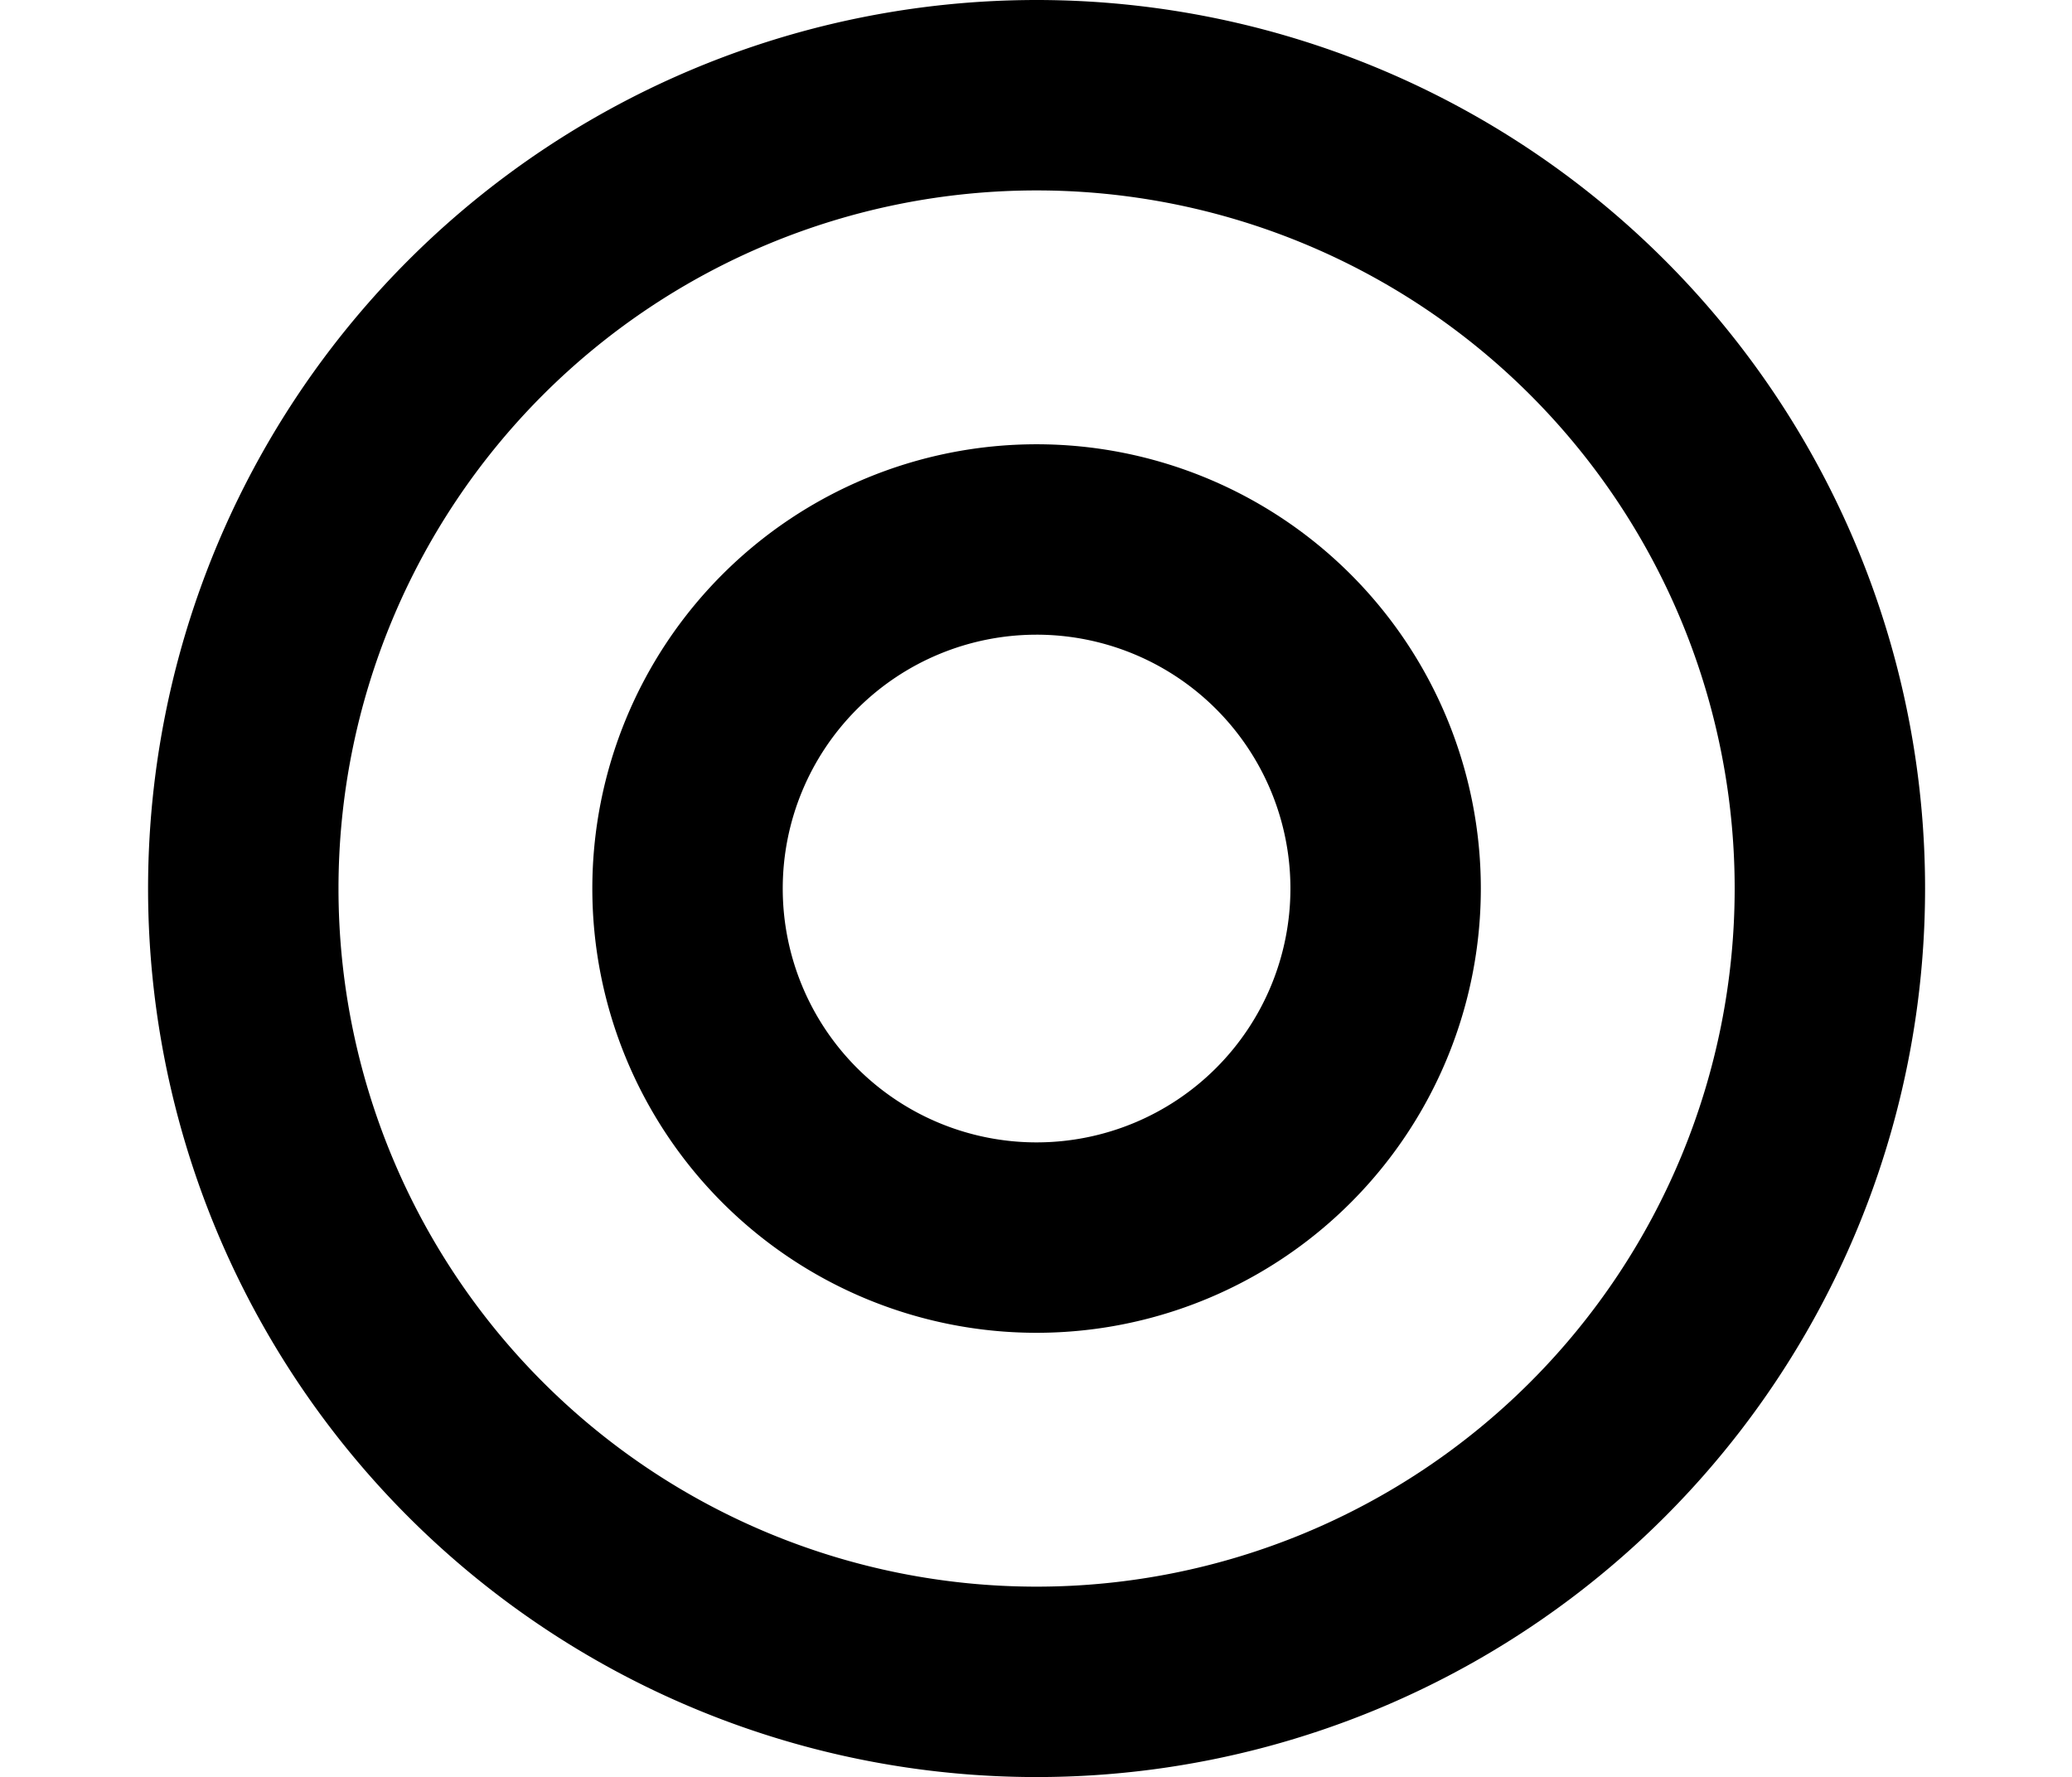 <?xml version="1.0" standalone="no"?><!DOCTYPE svg PUBLIC "-//W3C//DTD SVG 1.1//EN" "http://www.w3.org/Graphics/SVG/1.1/DTD/svg11.dtd"><svg t="1630659486683" class="icon" viewBox="0 0 1194 1024" version="1.1" xmlns="http://www.w3.org/2000/svg" p-id="5806" width="15.158" height="13" xmlns:xlink="http://www.w3.org/1999/xlink"><defs><style type="text/css"></style></defs><path d="M597.333 1024a512 512 0 1 1 512-512 512 512 0 0 1-512 512z m0-914.278A402.278 402.278 0 1 0 999.612 512 402.278 402.278 0 0 0 597.333 109.722zM597.333 768a256 256 0 1 1 256-256 256 256 0 0 1-256 256z m0-402.278A146.278 146.278 0 1 0 743.612 512 146.278 146.278 0 0 0 597.333 365.722z" p-id="5807"></path></svg>